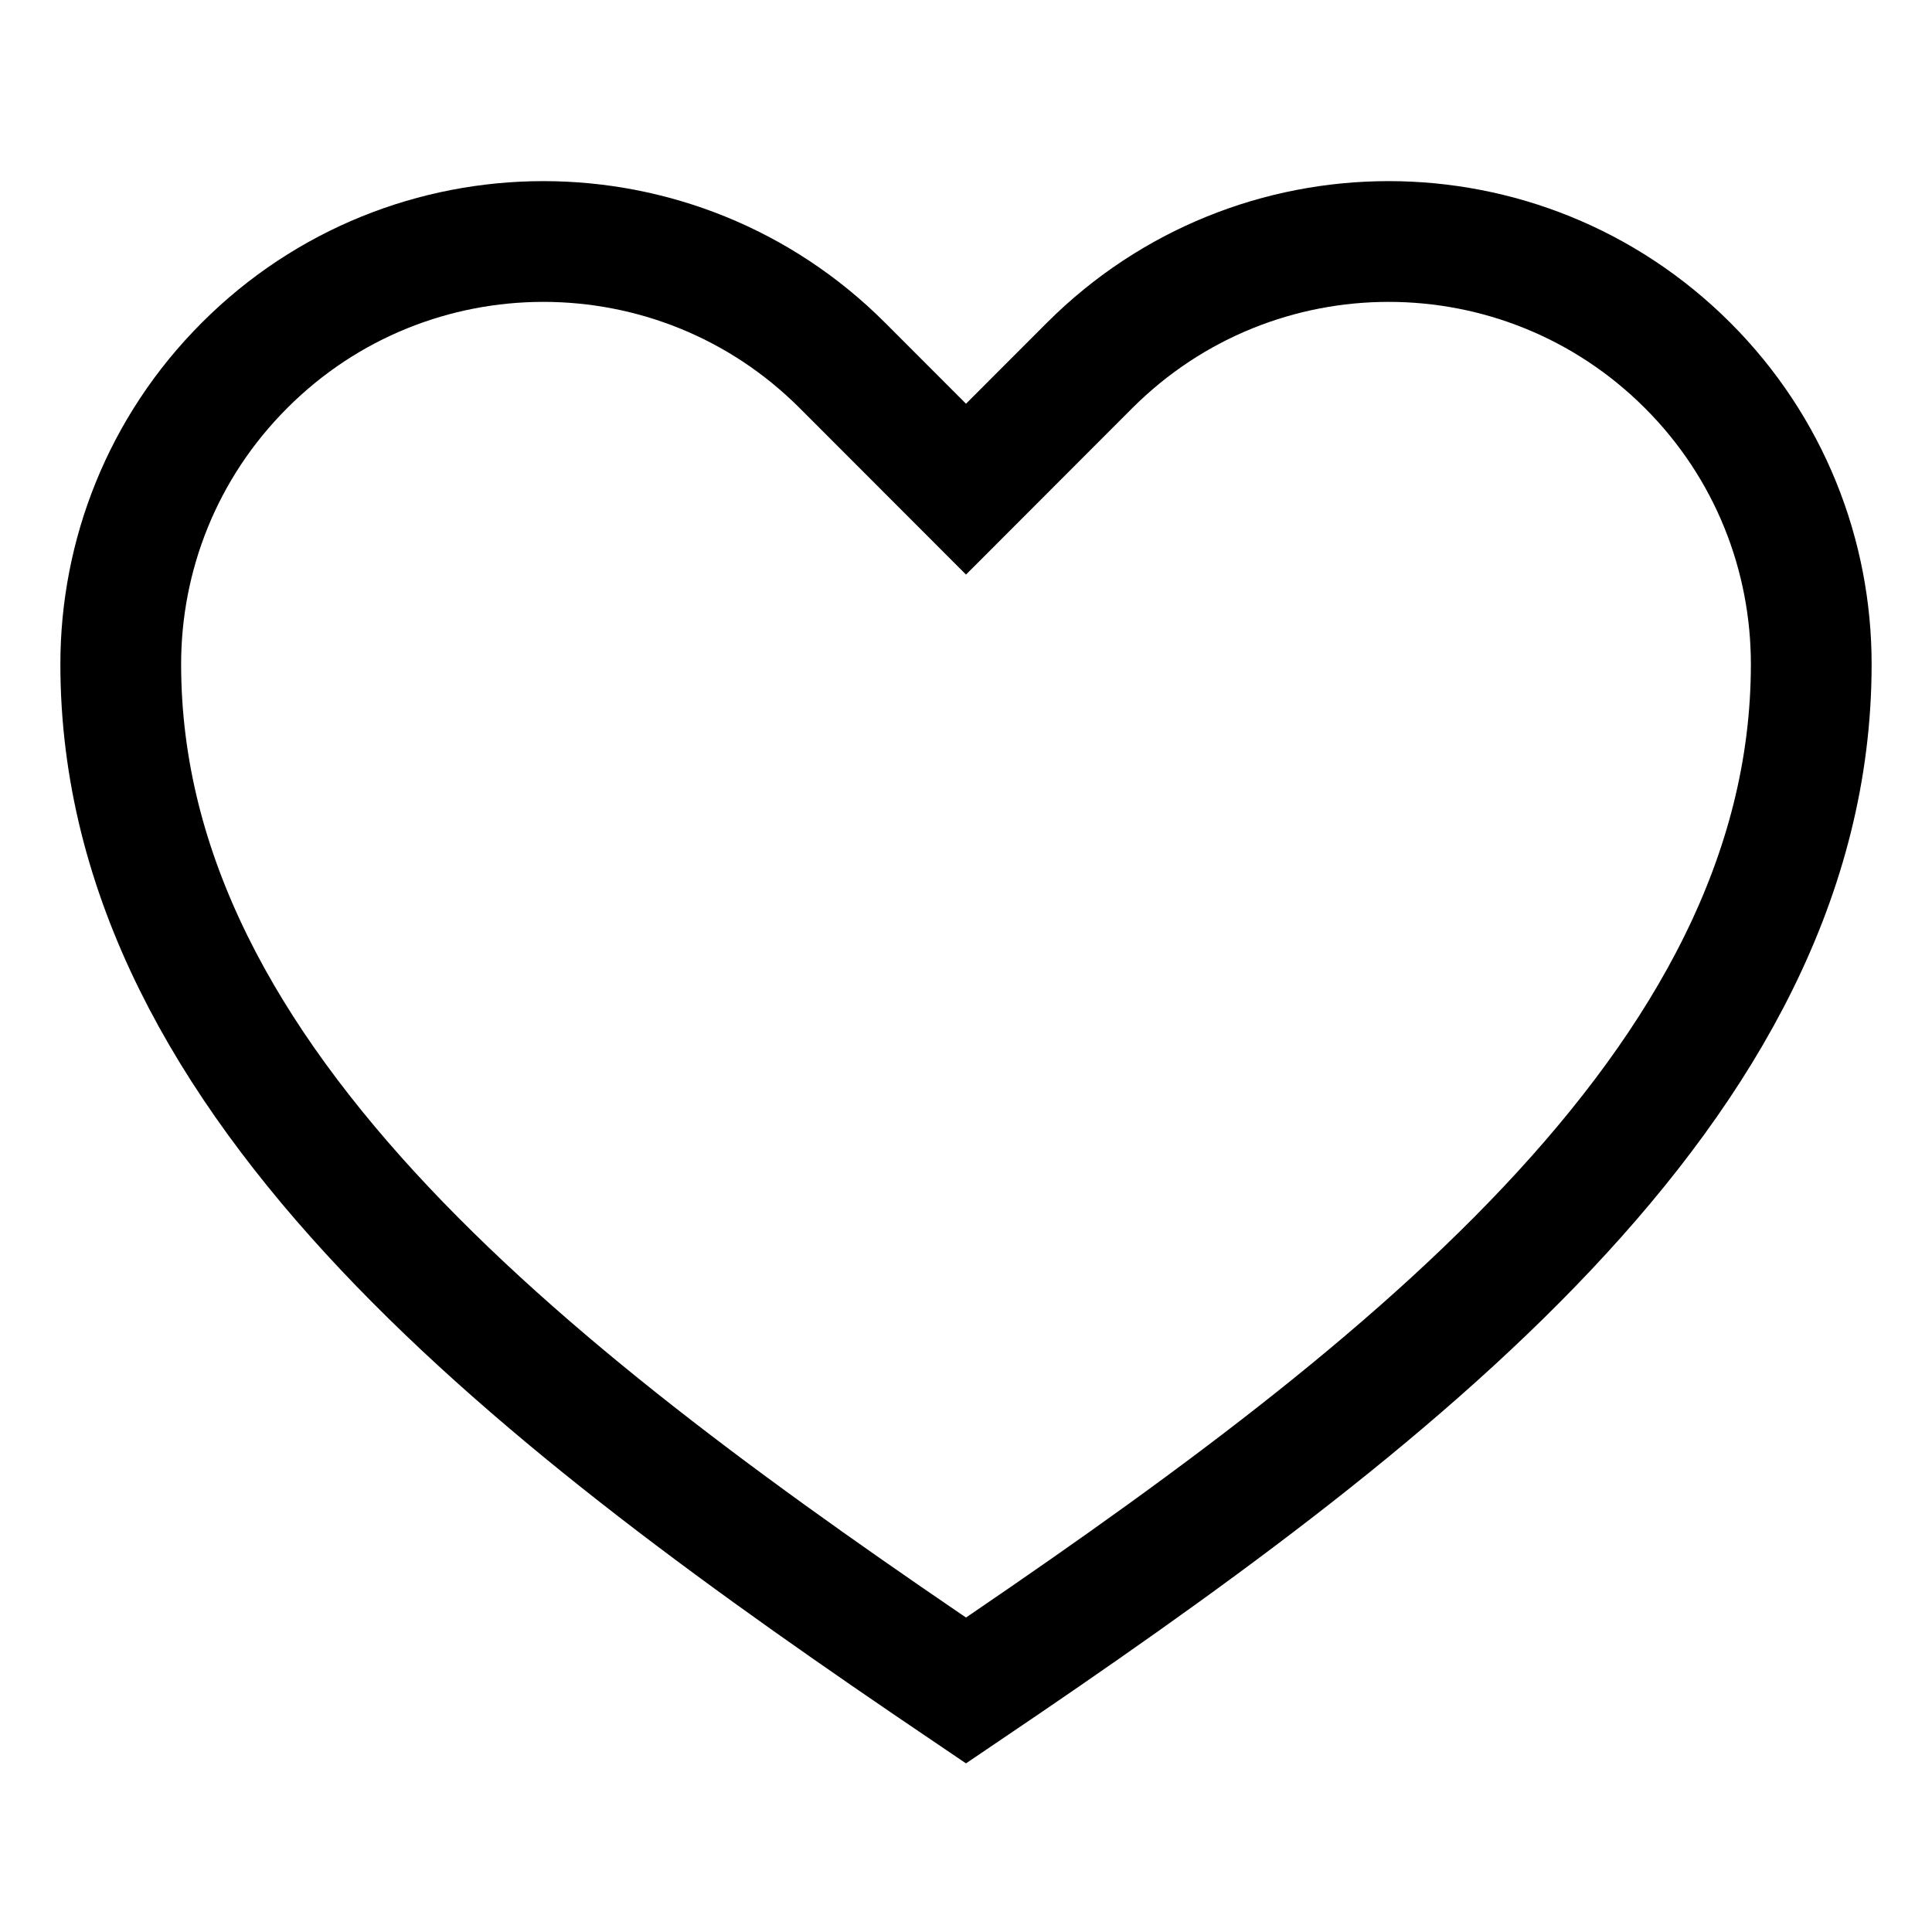 <svg
  width="16"
  height="16"
  viewBox="0 0 16 16"
  fill="none"
  xmlns="http://www.w3.org/2000/svg"
>
  <path
    d="M8 14C11.5 11.633 15 9 15 5.5C15 4.604 14.659 3.708 13.975 3.025C13.291 2.342 12.396 2 11.5 2C10.604 2 9.709 2.342 9.025 3.025L8 4.051L6.975 3.025C6.292 2.342 5.396 2 4.5 2C3.604 2 2.708 2.342 2.026 3.025C1.342 3.708 1 4.604 1 5.5C1 9 4.5 11.633 8 14Z"
    stroke="black"
  />
</svg>
